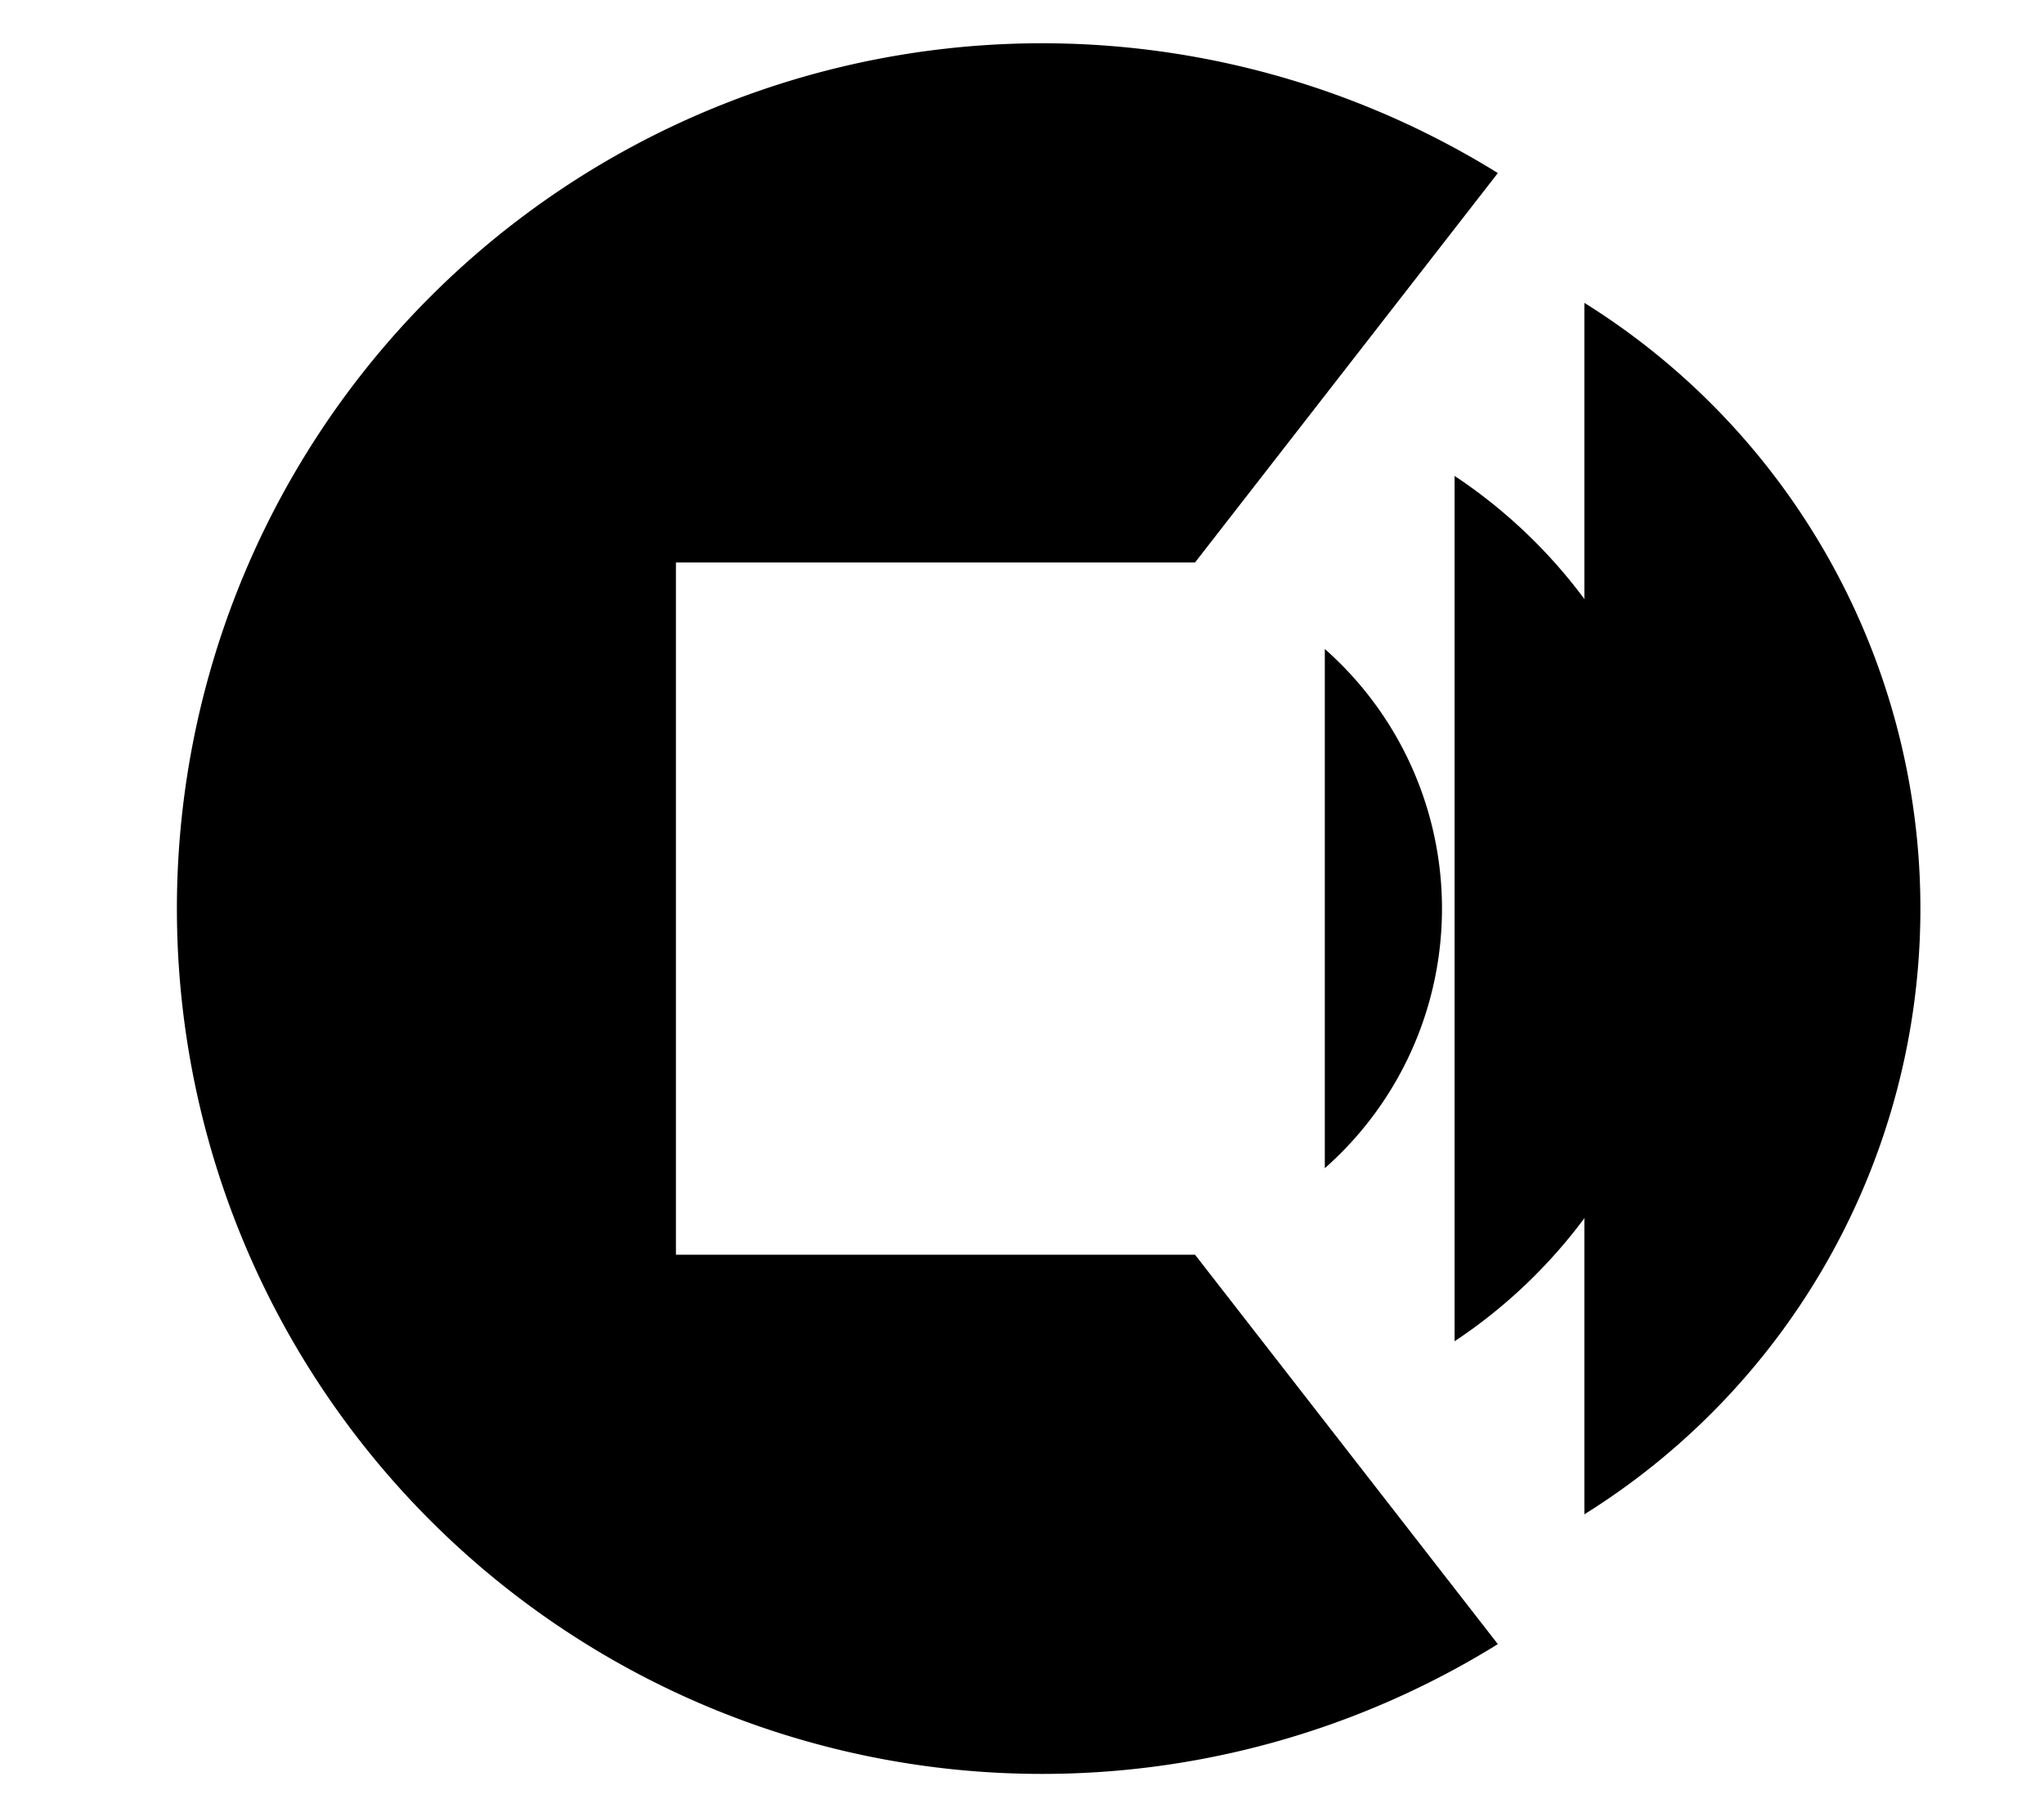 <?xml version="1.0" encoding="utf-8"?>
<svg xmlns="http://www.w3.org/2000/svg" version="1.2" baseProfile="tiny" id="tmcSoundIcon"  width="45px" height="40px" viewBox="-5 -1 42 42">
    <title>Sound Icon</title>
    <description>Sound contolling icon</description>
    <path class="soundIcon" id="soundIconBody" d="M27,3 L20,12 L8,12 L8,28 L20,28 L27,37 A 20 20, 0, 1, 1, 27 3z" />
    <path class="soundIcon" id="soundIconRay1" d="M 23,26 A 8 8, 0, 0, 0, 23 14">
        <animate id="soundIconRay1FullToNone" dur="0.2s" attributeName="d"
         values="M 23,26 A 8 8, 0, 0, 0, 23 14;
                 M 22,20 A 8 8, 0, 0, 0, 22 20"
         fill="freeze"
         begin="never"/>
        <animate id="soundIconRay1NoneToFull" dur="0.2s" attributeName="d"
         values="M 22,20 A 8 8, 0, 0, 0, 22 20;
                 M 23,26 A 8 8, 0, 0, 0, 23 14;"
         fill="freeze"
         begin="never"/>
    </path>
    <path class="soundIcon" id="soundIconRay2" d="M 26,30 A 12 12, 0, 0, 0, 26 10">
        <animate id="soundIconRay2FullToNone" dur="0.2s" attributeName="d"
         values="M 26,30 A 12 12, 0, 0, 0, 26 10;
                 M 24,20 A 12 12, 0, 0, 0, 24 20"
         fill="freeze"
         begin="never"/>
        <animate id="soundIconRay2NoneToFull" dur="0.2s" attributeName="d"
         values="M 24,20 A 12 12, 0, 0, 0, 24 20;
                 M 26,30 A 12 12, 0, 0, 0, 26 10;"
         fill="freeze"
         begin="never"/>
    </path>
    <path class="soundIcon" id="soundIconRay3" d="M 29,34 A 16.5 16.5, 0, 0, 0, 29 6">
        <animate id="soundIconRay3FullToNone" dur="0.2s" attributeName="d"
         values="M 29,34 A 16.5 16.5, 0, 0, 0, 29 6;
                 M 32,20 A 16.5 16.5, 0, 0, 0, 32 20"
         fill="freeze"
         begin="never"/>
        <animate id="soundIconRay3NoneToFull" dur="0.2s" attributeName="d"
         values="M 32,20 A 16.5 16.5, 0, 0, 0, 32 20;
                 M 29,34 A 16.5 16.5, 0, 0, 0, 29 6;"
         fill="freeze"
         begin="never"/>
    </path>
</svg>
